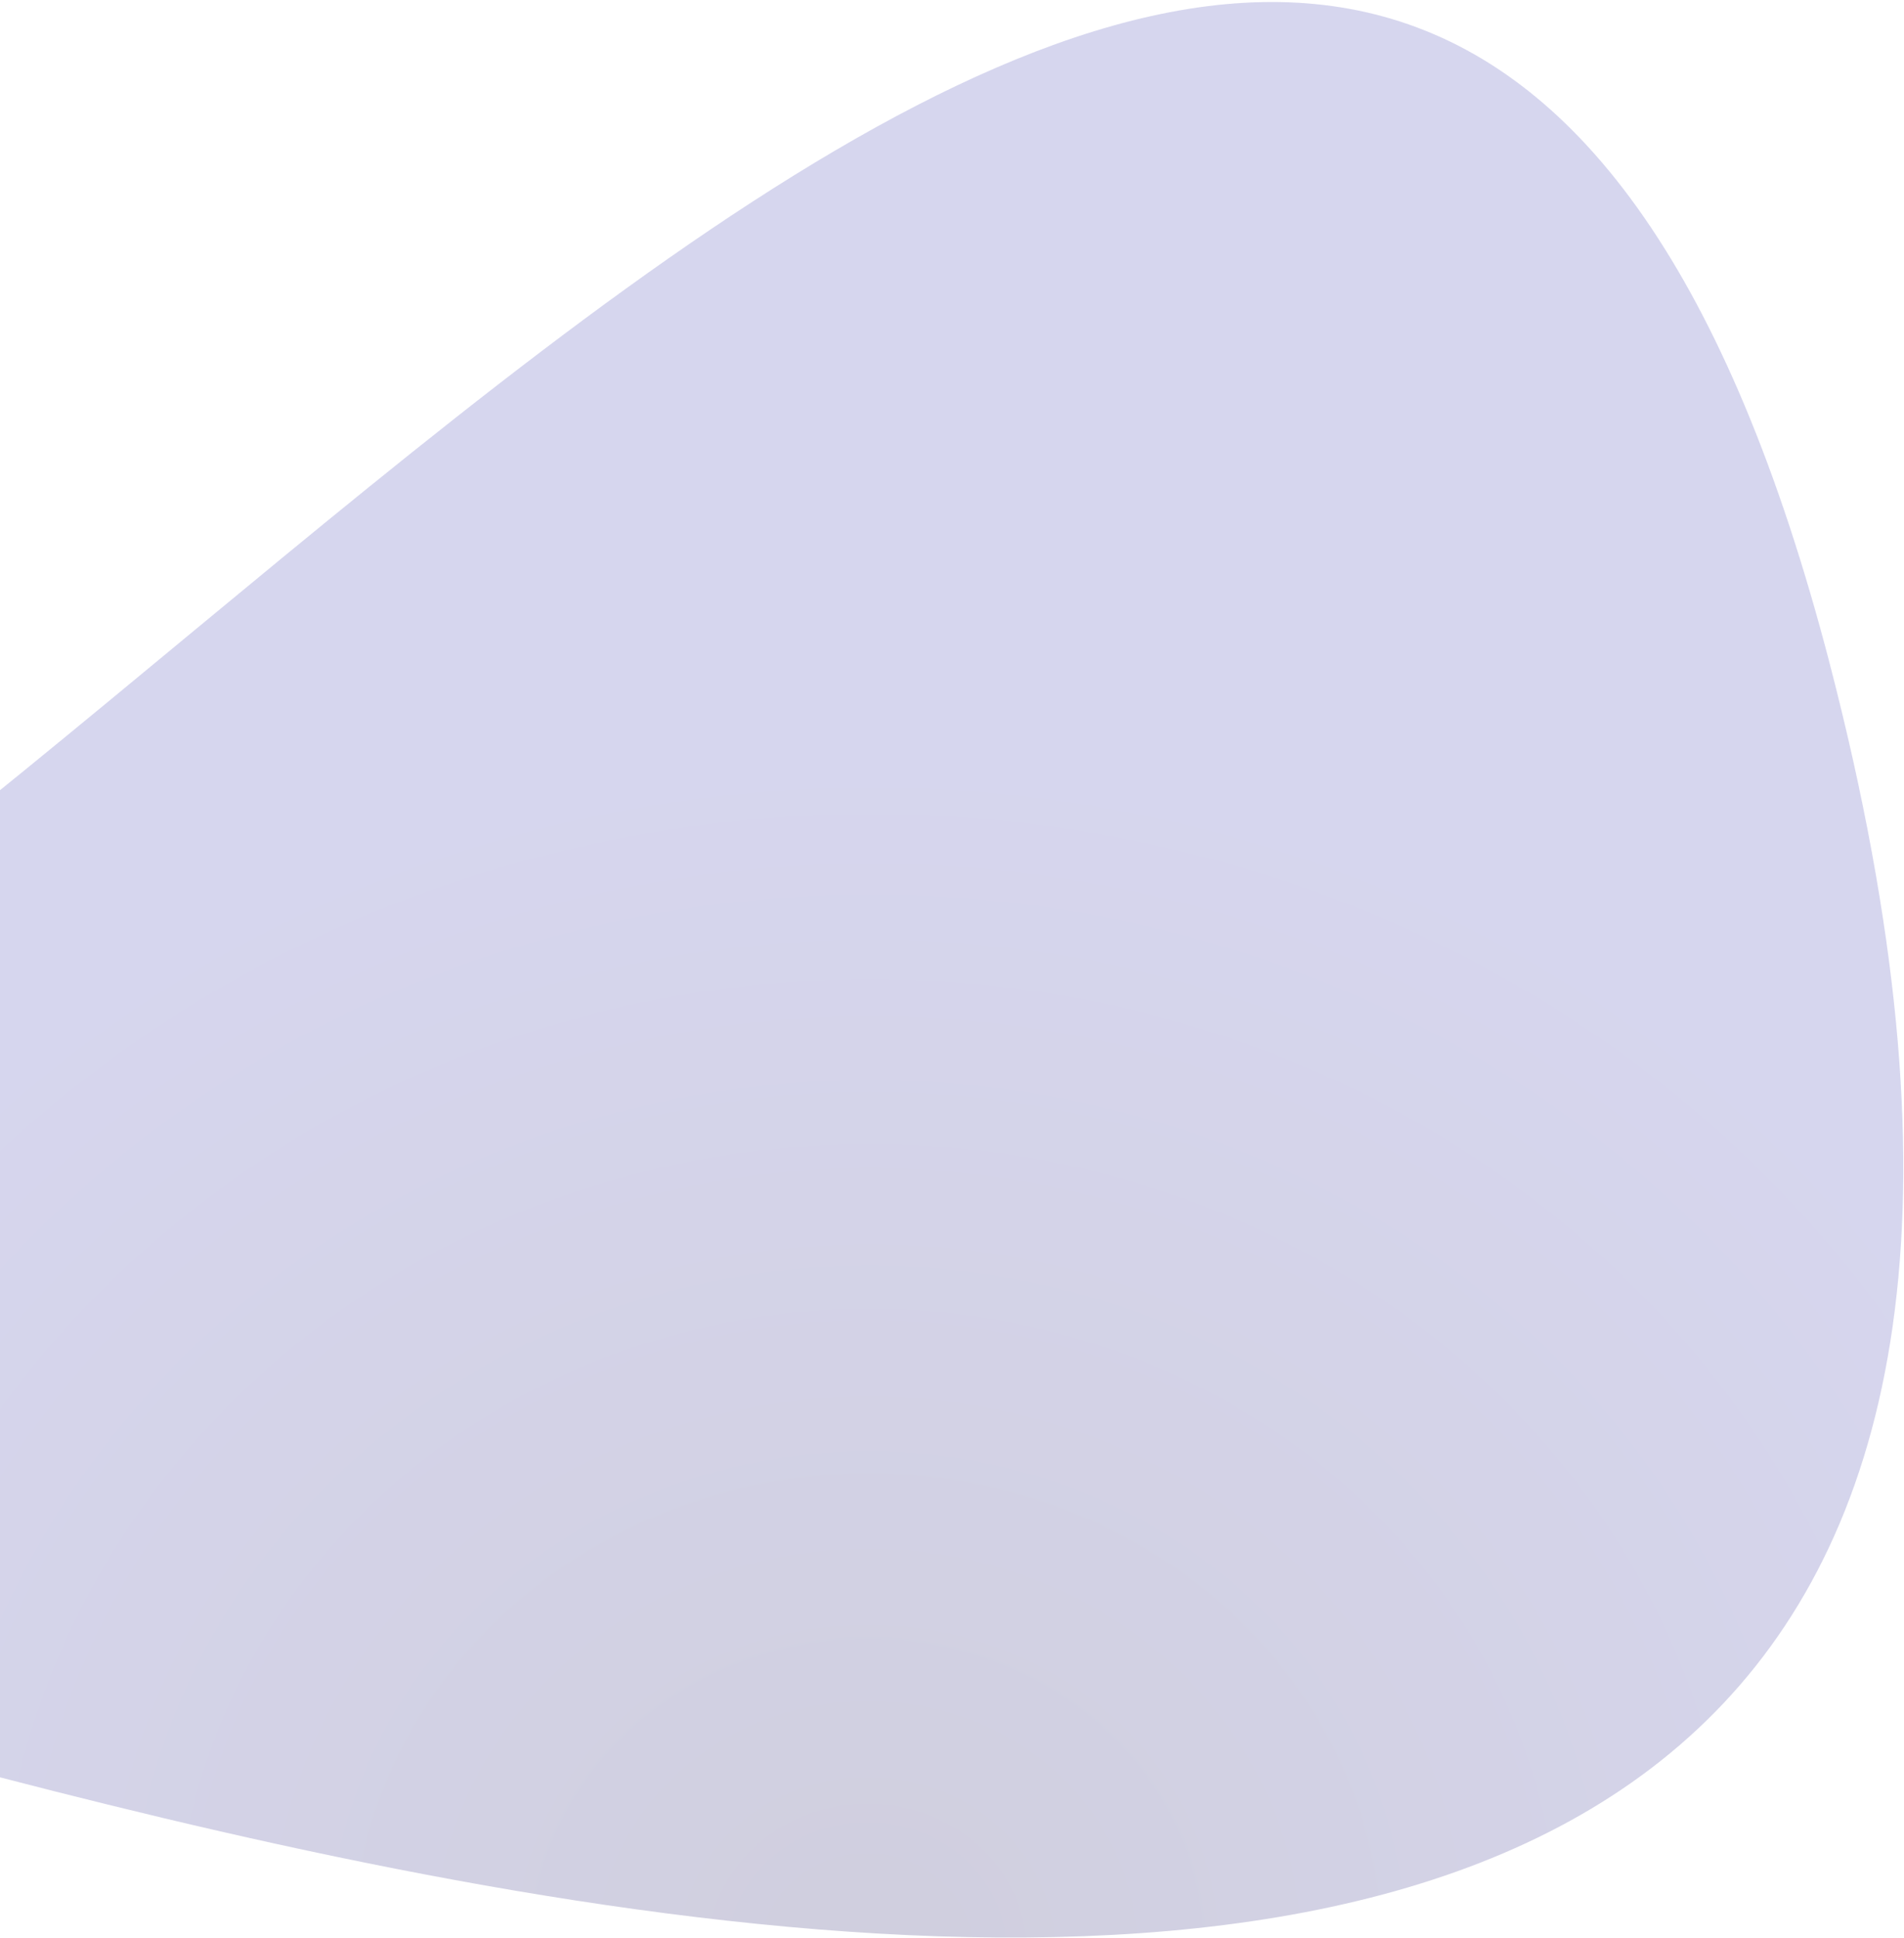 <svg width="565" height="575" viewBox="0 0 565 575" fill="none" xmlns="http://www.w3.org/2000/svg">
<path opacity="0.2" d="M-211.73 365.943C-196.105 361.77 -179.919 355.389 -163.273 347.233C-29.653 376.442 -227.651 490.66 -165.386 486.769C-89.08 482 705.169 821.874 543.018 197.118C421.604 -270.685 80.052 228.01 -163.273 347.233C-178.33 343.942 -197.597 341.73 -221.922 340.888L-291.177 170.635C-349.997 194.481 -618.171 361.847 -311.039 342.771C-275.697 340.576 -246.275 340.045 -221.922 340.888L-211.73 365.943Z" fill="url(#paint0_radial_151_15)"/>
<defs>
<radialGradient id="paint0_radial_151_15" cx="0" cy="0" r="1" gradientUnits="userSpaceOnUse" gradientTransform="translate(254.363 577.554) rotate(87.528) scale(350.396 383.549)">
<stop stop-color="#FF0000"/>
<stop offset="0" stop-color="#130D5B"/>
<stop offset="1" stop-color="#3331A9"/>
</radialGradient>
</defs>
</svg>
